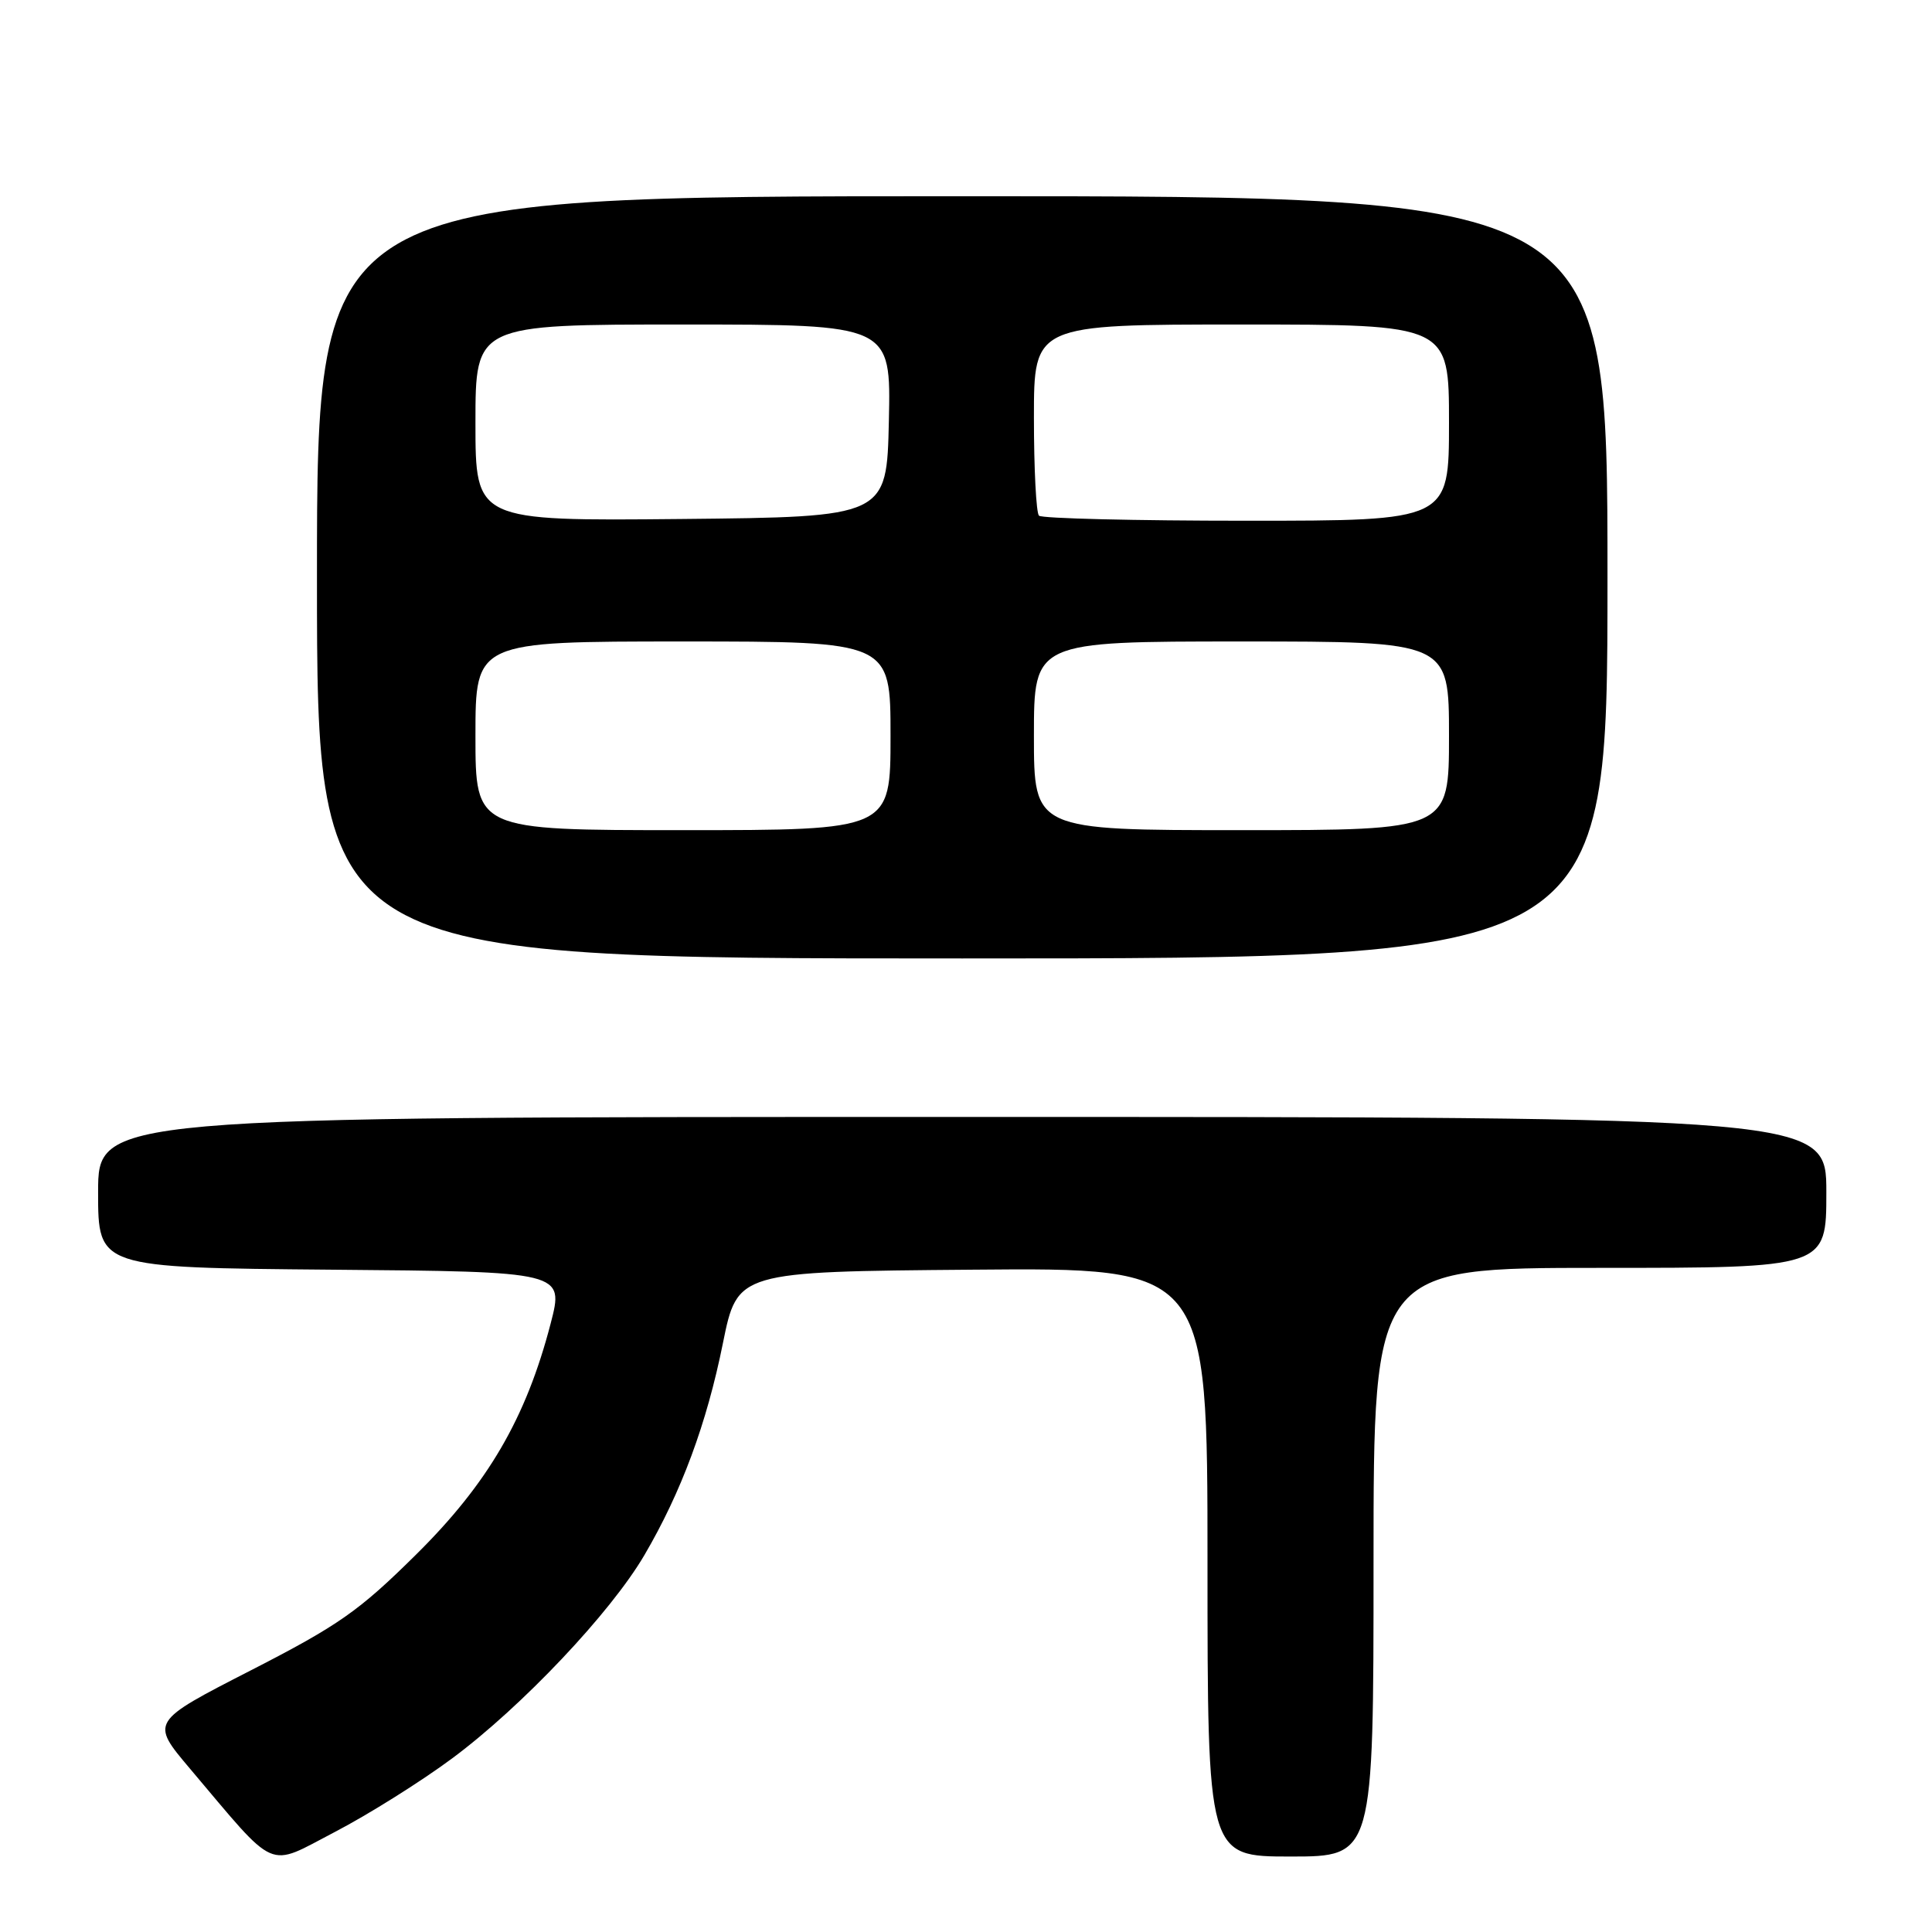 <?xml version="1.0" encoding="UTF-8" standalone="no"?>
<!DOCTYPE svg PUBLIC "-//W3C//DTD SVG 1.1//EN" "http://www.w3.org/Graphics/SVG/1.1/DTD/svg11.dtd" >
<svg xmlns="http://www.w3.org/2000/svg" xmlns:xlink="http://www.w3.org/1999/xlink" version="1.1" viewBox="0 0 256 256">
 <g >
 <path fill="currentColor"
d=" M 59.96 232.96 C 69.17 226.11 80.91 213.70 85.38 206.07 C 90.28 197.71 93.64 188.65 95.79 177.98 C 97.71 168.50 97.71 168.50 128.85 168.24 C 160.00 167.97 160.00 167.97 160.00 206.99 C 160.00 246.00 160.00 246.00 171.00 246.00 C 182.00 246.00 182.00 246.00 182.00 207.00 C 182.00 168.00 182.00 168.00 212.00 168.00 C 242.00 168.00 242.00 168.00 242.00 158.00 C 242.00 148.00 242.00 148.00 127.50 148.00 C 13.00 148.00 13.00 148.00 13.00 157.99 C 13.00 167.97 13.00 167.97 43.88 168.24 C 74.75 168.50 74.75 168.50 72.96 175.39 C 69.70 187.91 64.66 196.57 55.11 206.01 C 47.55 213.49 44.88 215.36 33.22 221.34 C 19.93 228.15 19.93 228.15 25.15 234.33 C 36.89 248.21 35.25 247.49 44.38 242.74 C 48.80 240.44 55.82 236.04 59.96 232.96 Z  M 213.00 76.50 C 213.00 26.00 213.00 26.00 127.50 26.00 C 42.00 26.00 42.00 26.00 42.00 76.50 C 42.00 127.00 42.00 127.00 127.50 127.00 C 213.00 127.00 213.00 127.00 213.00 76.50 Z  M 63.00 97.50 C 63.00 85.00 63.00 85.00 90.50 85.00 C 118.00 85.00 118.00 85.00 118.00 97.50 C 118.00 110.00 118.00 110.00 90.50 110.00 C 63.00 110.00 63.00 110.00 63.00 97.50 Z  M 137.00 97.50 C 137.00 85.00 137.00 85.00 164.50 85.00 C 192.00 85.00 192.00 85.00 192.00 97.50 C 192.00 110.00 192.00 110.00 164.50 110.00 C 137.00 110.00 137.00 110.00 137.00 97.50 Z  M 63.00 56.02 C 63.00 43.00 63.00 43.00 90.53 43.00 C 118.06 43.00 118.06 43.00 117.78 55.75 C 117.50 68.50 117.50 68.50 90.25 68.77 C 63.00 69.03 63.00 69.03 63.00 56.02 Z  M 137.67 68.33 C 137.30 67.97 137.00 62.12 137.00 55.33 C 137.00 43.00 137.00 43.00 164.50 43.00 C 192.00 43.00 192.00 43.00 192.00 56.00 C 192.00 69.00 192.00 69.00 165.17 69.00 C 150.41 69.00 138.03 68.70 137.67 68.33 Z "/>
</g>
</svg>